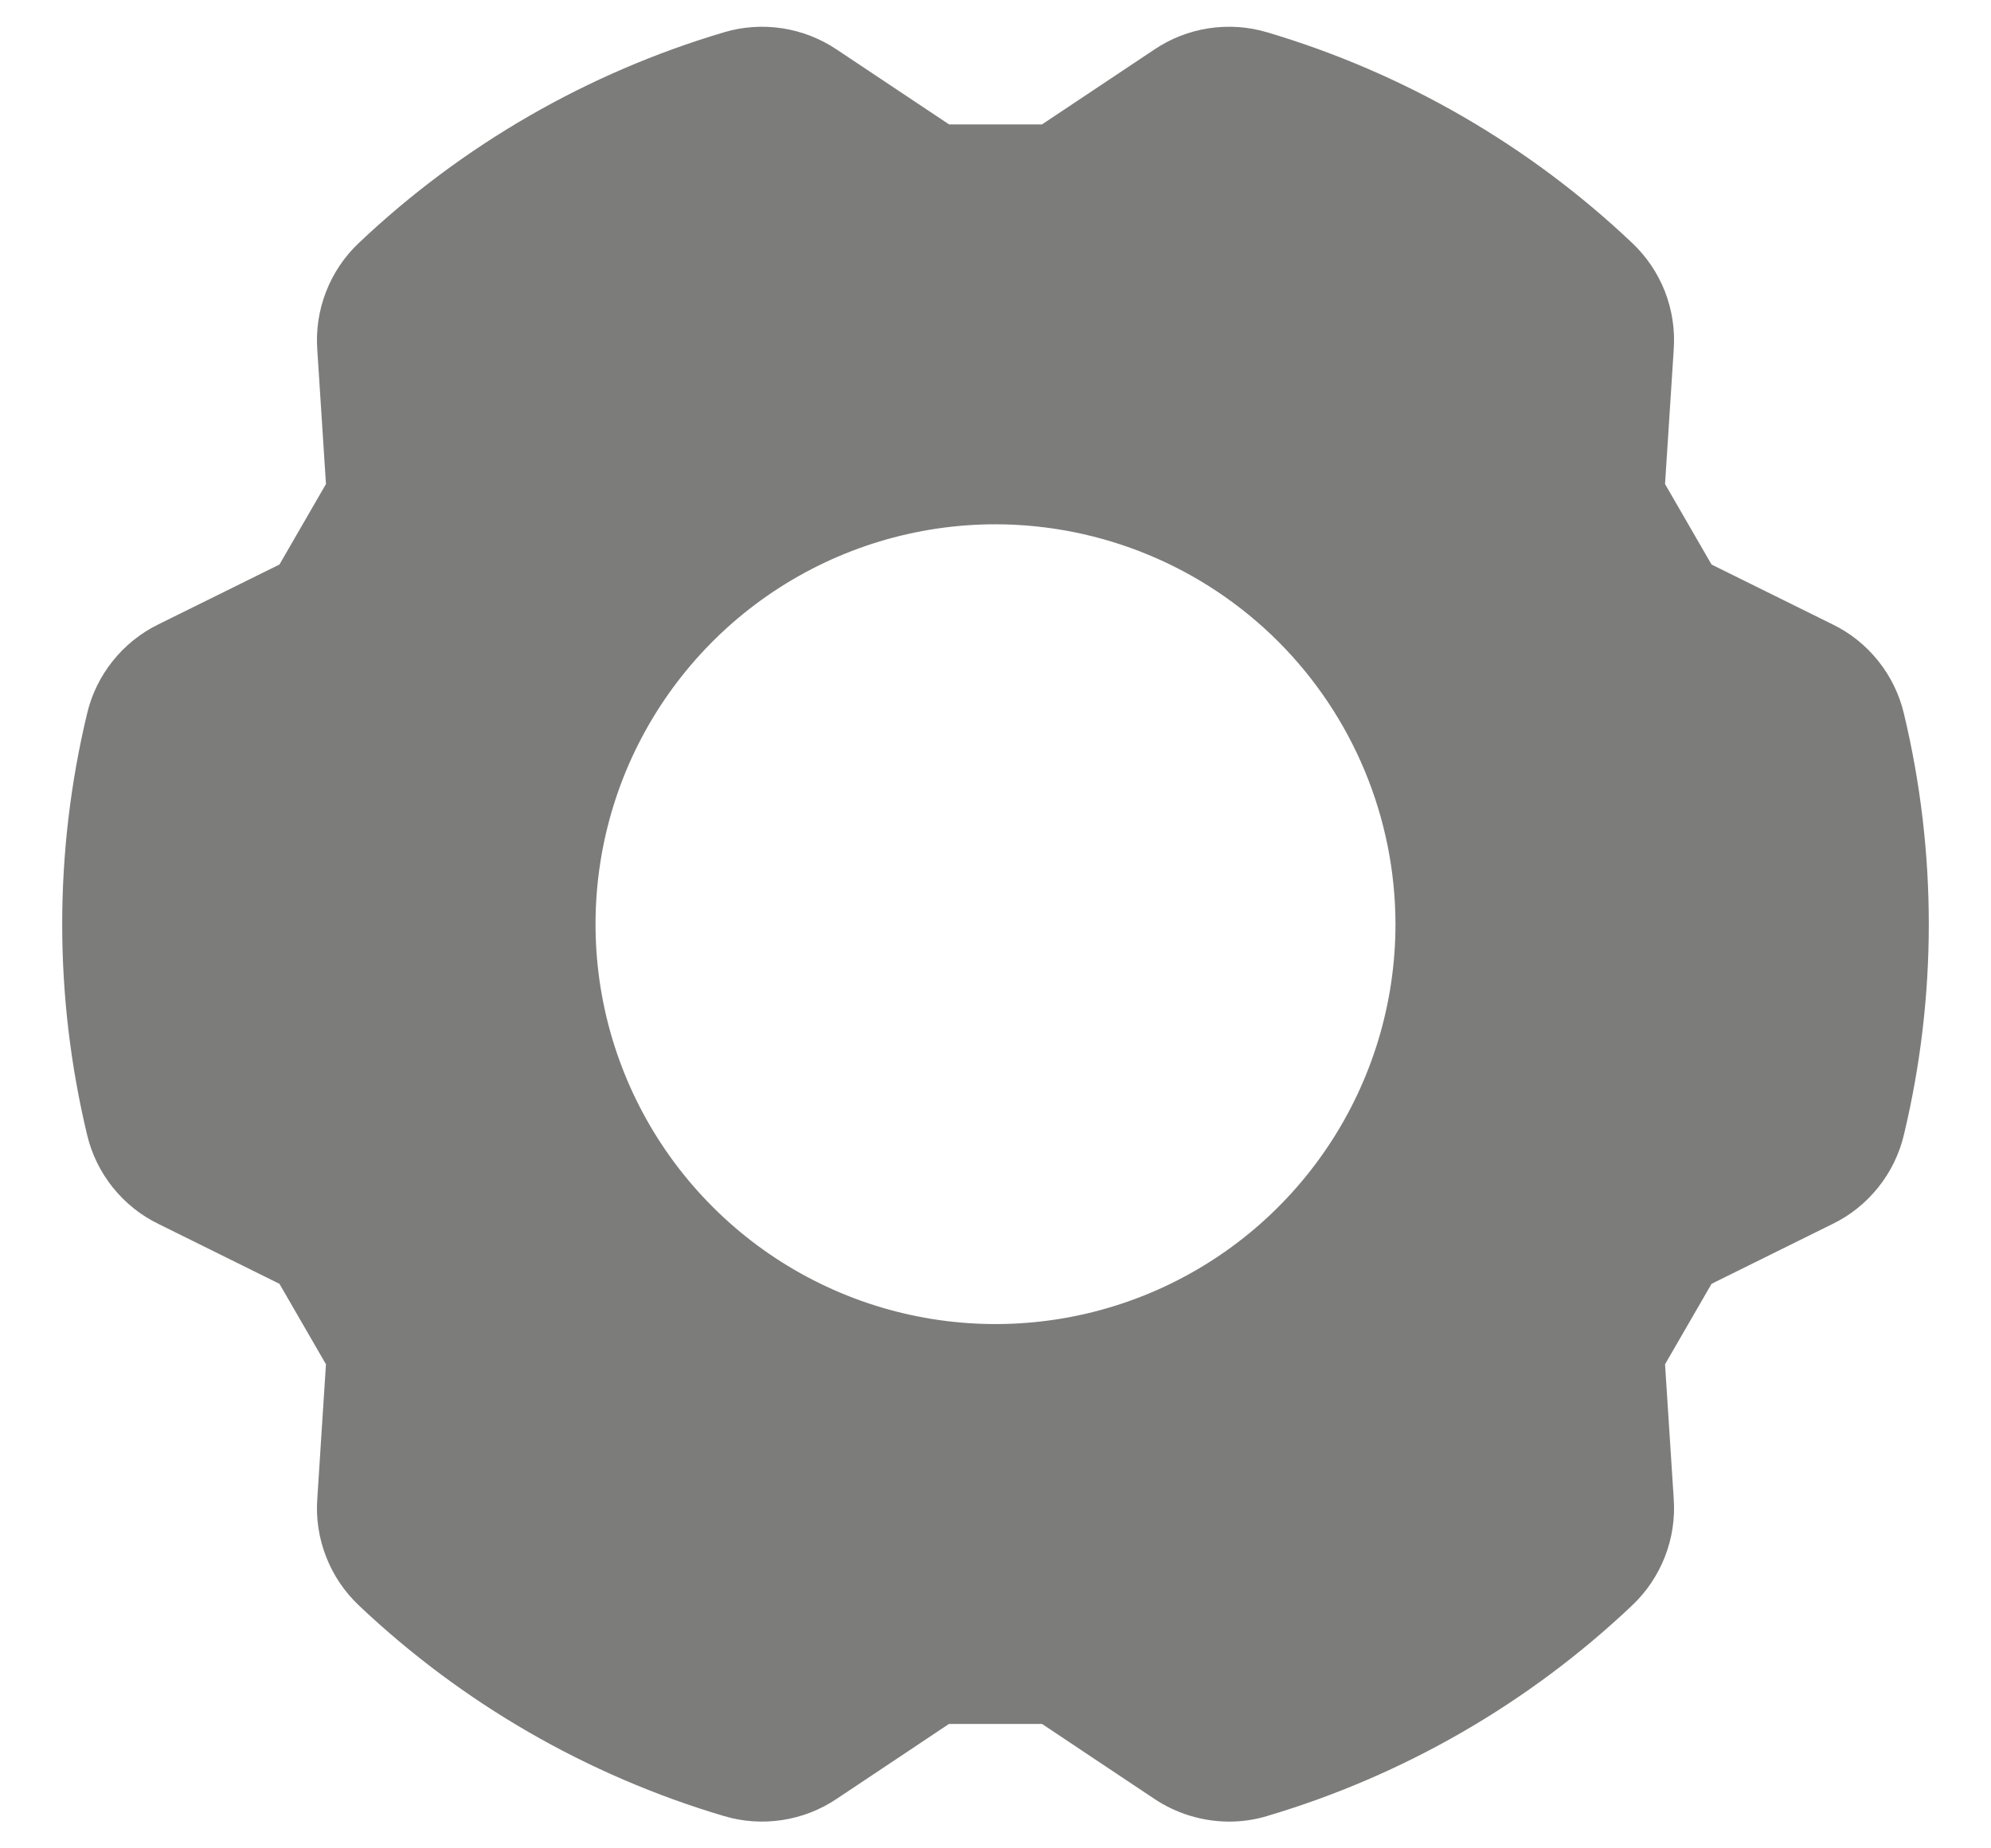 <svg width="28" height="26" viewBox="0 0 28 26" fill="none" xmlns="http://www.w3.org/2000/svg">
<path d="M26.775 10.037C26.711 9.766 26.587 9.513 26.413 9.296C26.24 9.079 26.02 8.903 25.77 8.782L24.07 7.941L23.416 6.809L23.538 4.917C23.558 4.639 23.515 4.361 23.415 4.102C23.314 3.843 23.156 3.609 22.954 3.418C21.5 2.04 19.742 1.025 17.822 0.455C17.555 0.375 17.274 0.356 16.999 0.398C16.724 0.44 16.462 0.542 16.232 0.698L14.654 1.75H13.347L11.769 0.698C11.538 0.543 11.276 0.44 11.001 0.398C10.726 0.356 10.445 0.375 10.179 0.455C8.259 1.025 6.5 2.04 5.046 3.418C4.844 3.609 4.687 3.842 4.586 4.102C4.485 4.361 4.442 4.639 4.462 4.917L4.584 6.809L3.93 7.941L2.231 8.781C1.98 8.903 1.761 9.079 1.587 9.296C1.413 9.513 1.289 9.766 1.225 10.037C0.758 11.985 0.758 14.015 1.225 15.963C1.289 16.234 1.413 16.487 1.587 16.704C1.761 16.921 1.98 17.097 2.231 17.218L3.93 18.059L4.584 19.191L4.462 21.084C4.442 21.361 4.485 21.639 4.586 21.898C4.687 22.158 4.844 22.391 5.046 22.582C6.5 23.96 8.258 24.975 10.179 25.545C10.445 25.625 10.726 25.644 11.001 25.602C11.276 25.56 11.538 25.458 11.769 25.302L13.346 24.25H14.654L16.231 25.302C16.543 25.511 16.91 25.623 17.286 25.624C17.467 25.624 17.648 25.598 17.821 25.545C19.741 24.975 21.5 23.96 22.954 22.582C23.156 22.391 23.313 22.157 23.414 21.898C23.515 21.639 23.558 21.361 23.538 21.083L23.416 19.191L24.07 18.059L25.77 17.218C26.02 17.097 26.239 16.921 26.413 16.704C26.587 16.487 26.711 16.234 26.775 15.963C27.242 14.015 27.242 11.985 26.775 10.037L26.775 10.037ZM19.625 13C19.625 14.113 19.295 15.2 18.677 16.125C18.059 17.05 17.181 17.771 16.153 18.197C15.125 18.623 13.994 18.734 12.903 18.517C11.812 18.3 10.809 17.764 10.023 16.977C9.236 16.191 8.7 15.188 8.483 14.097C8.266 13.006 8.378 11.875 8.803 10.847C9.229 9.82 9.95 8.941 10.875 8.323C11.8 7.705 12.888 7.375 14 7.375C15.492 7.377 16.921 7.97 17.976 9.024C19.03 10.079 19.623 11.509 19.625 13Z" fill="#7C7C7B"/>
</svg>
